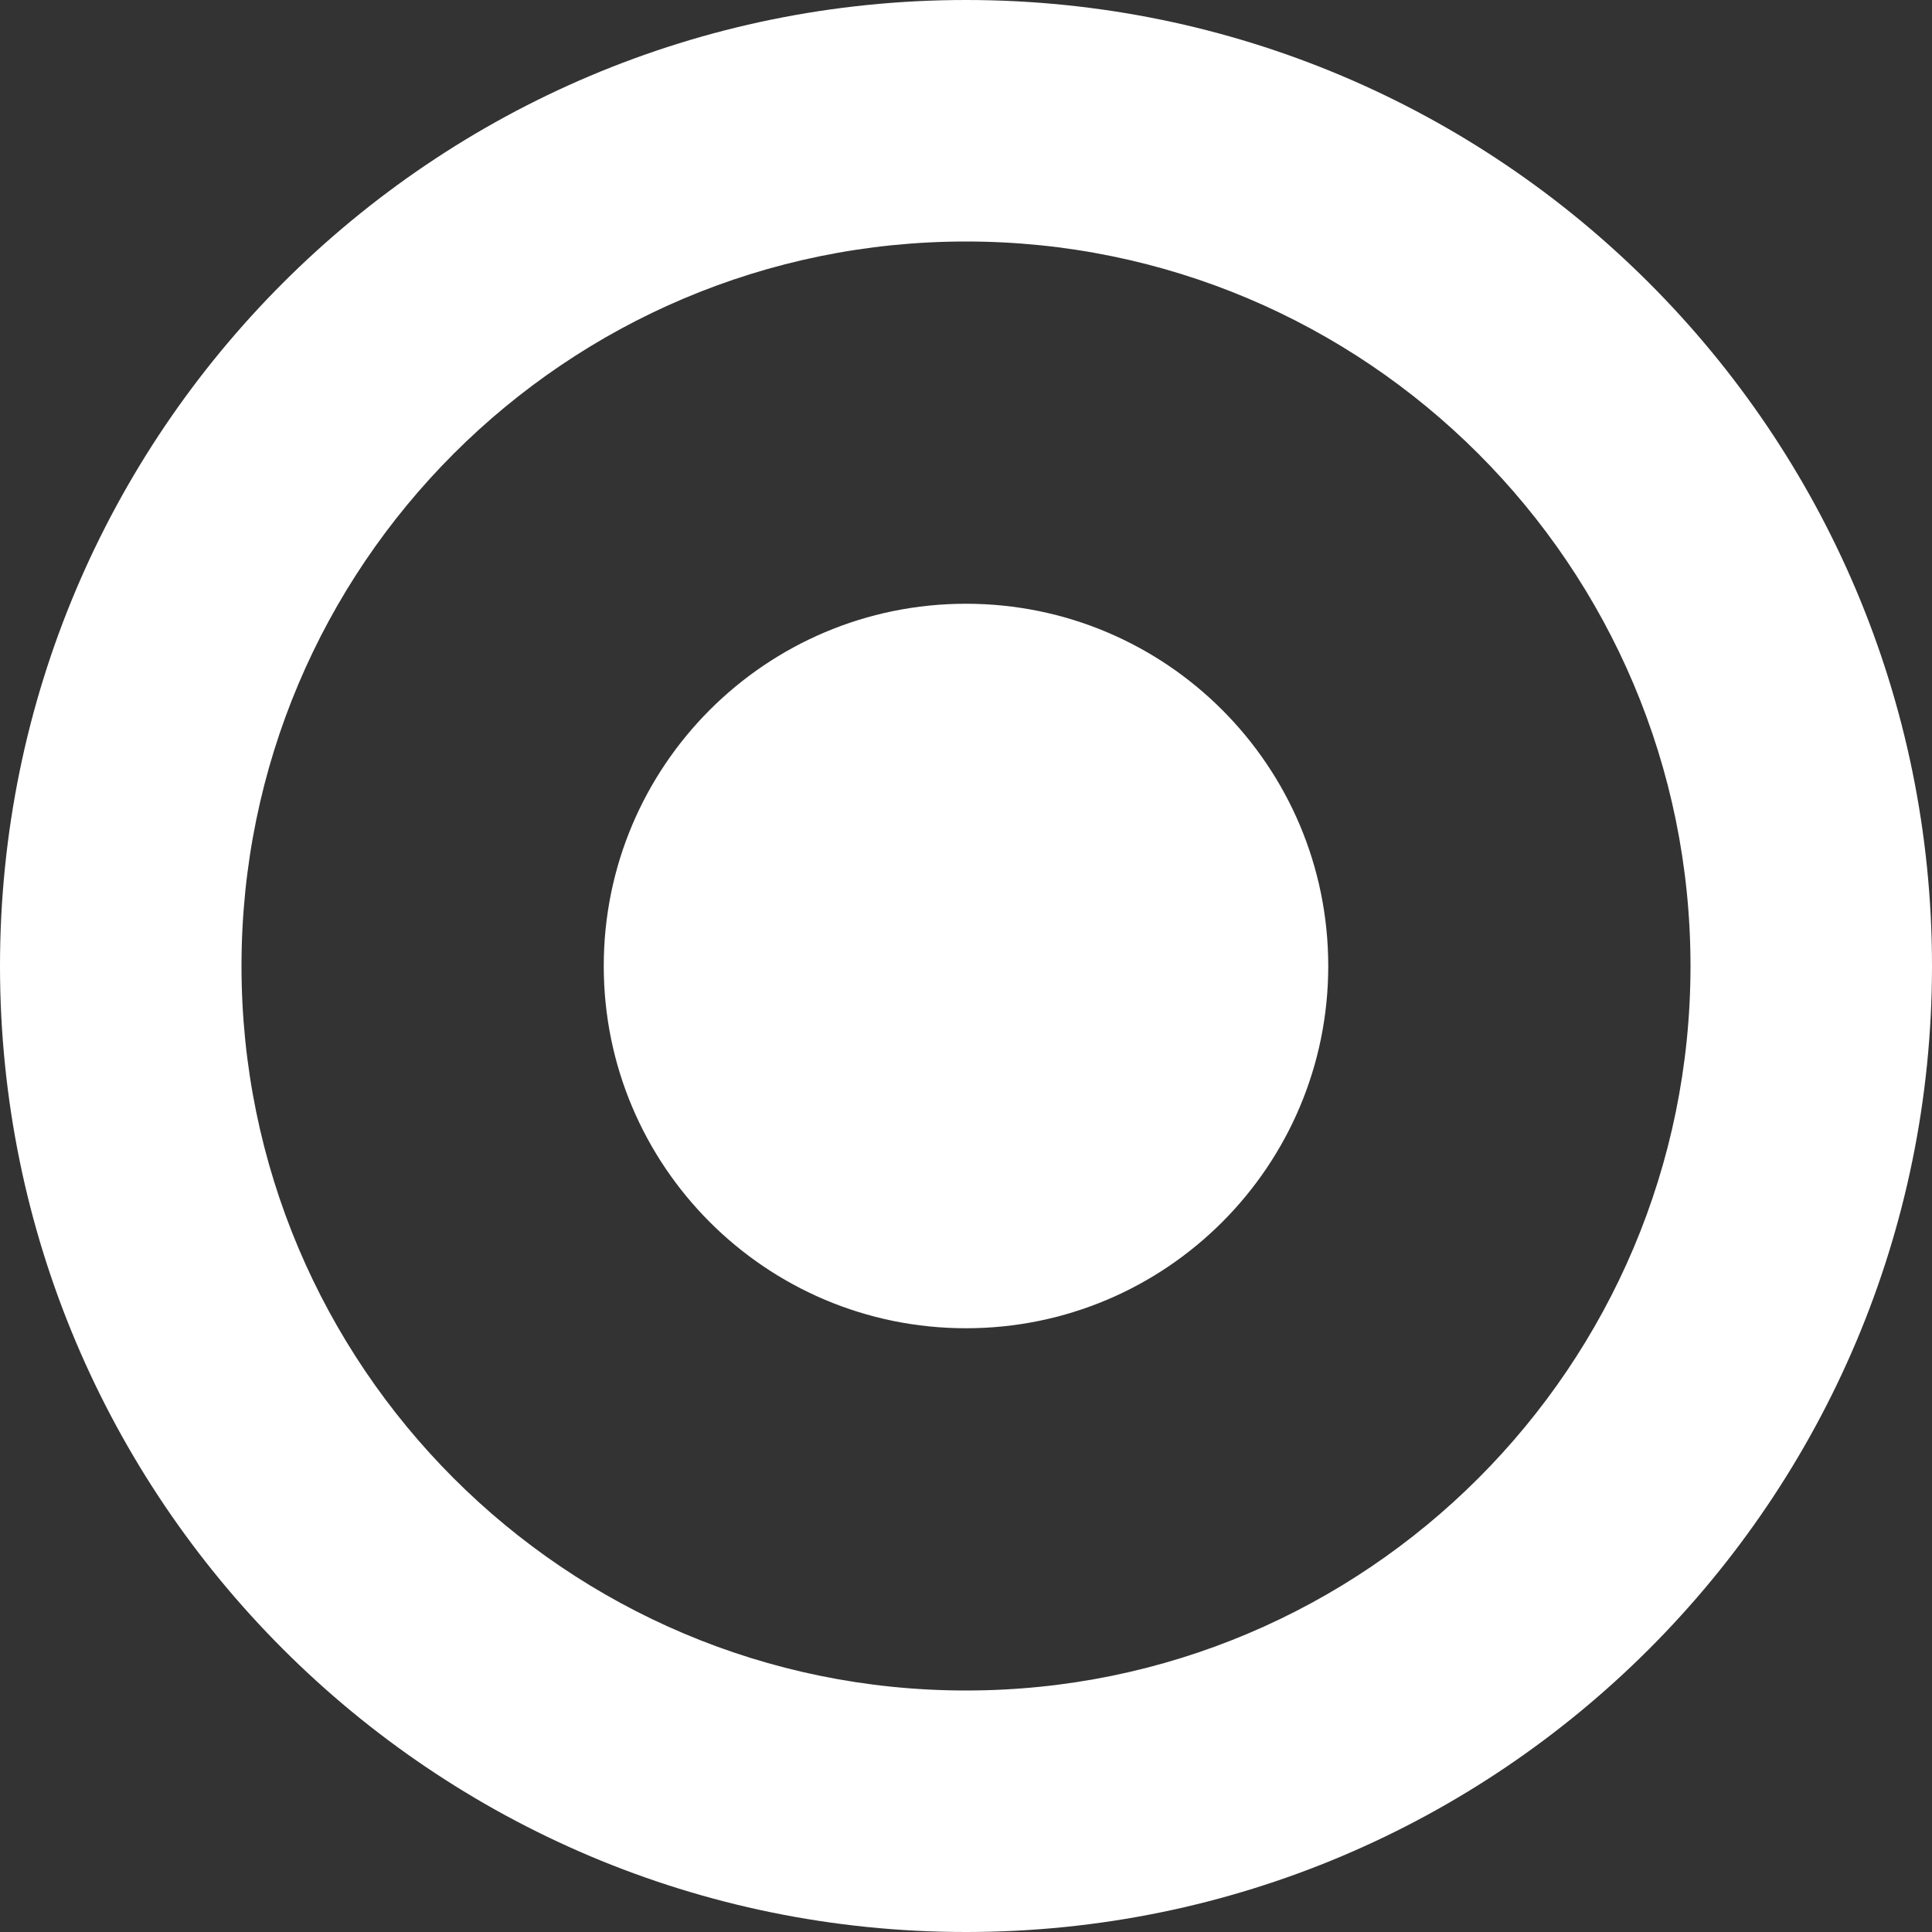 <svg xmlns="http://www.w3.org/2000/svg" xmlns:xlink="http://www.w3.org/1999/xlink" version="1.1" id="Capa_1" x="0px" y="0px" width="512px" height="512px" viewBox="0 0 512 512" style="enable-background:new 0 0 512 512;" xml:space="preserve">
<rect x="0" y="0" width="512" height="512" fill="#333333" stroke="none"/>
<g>
	<path d="M256,0C114.615,0,0,114.615,0,256s114.615,256,256,256s256-114.615,256-256S397.385,0,256,0z M256,448   c-106.039,0-192-85.961-192-192S149.961,64,256,64s192,85.961,192,192S362.039,448,256,448z M160,256c0,53.02,42.98,96,96,96   c53.02,0,96-42.98,96-96c0-53.02-42.98-96-96-96C202.98,160,160,202.98,160,256z" fill="#FFFFFF"/>
</g>
</svg>
